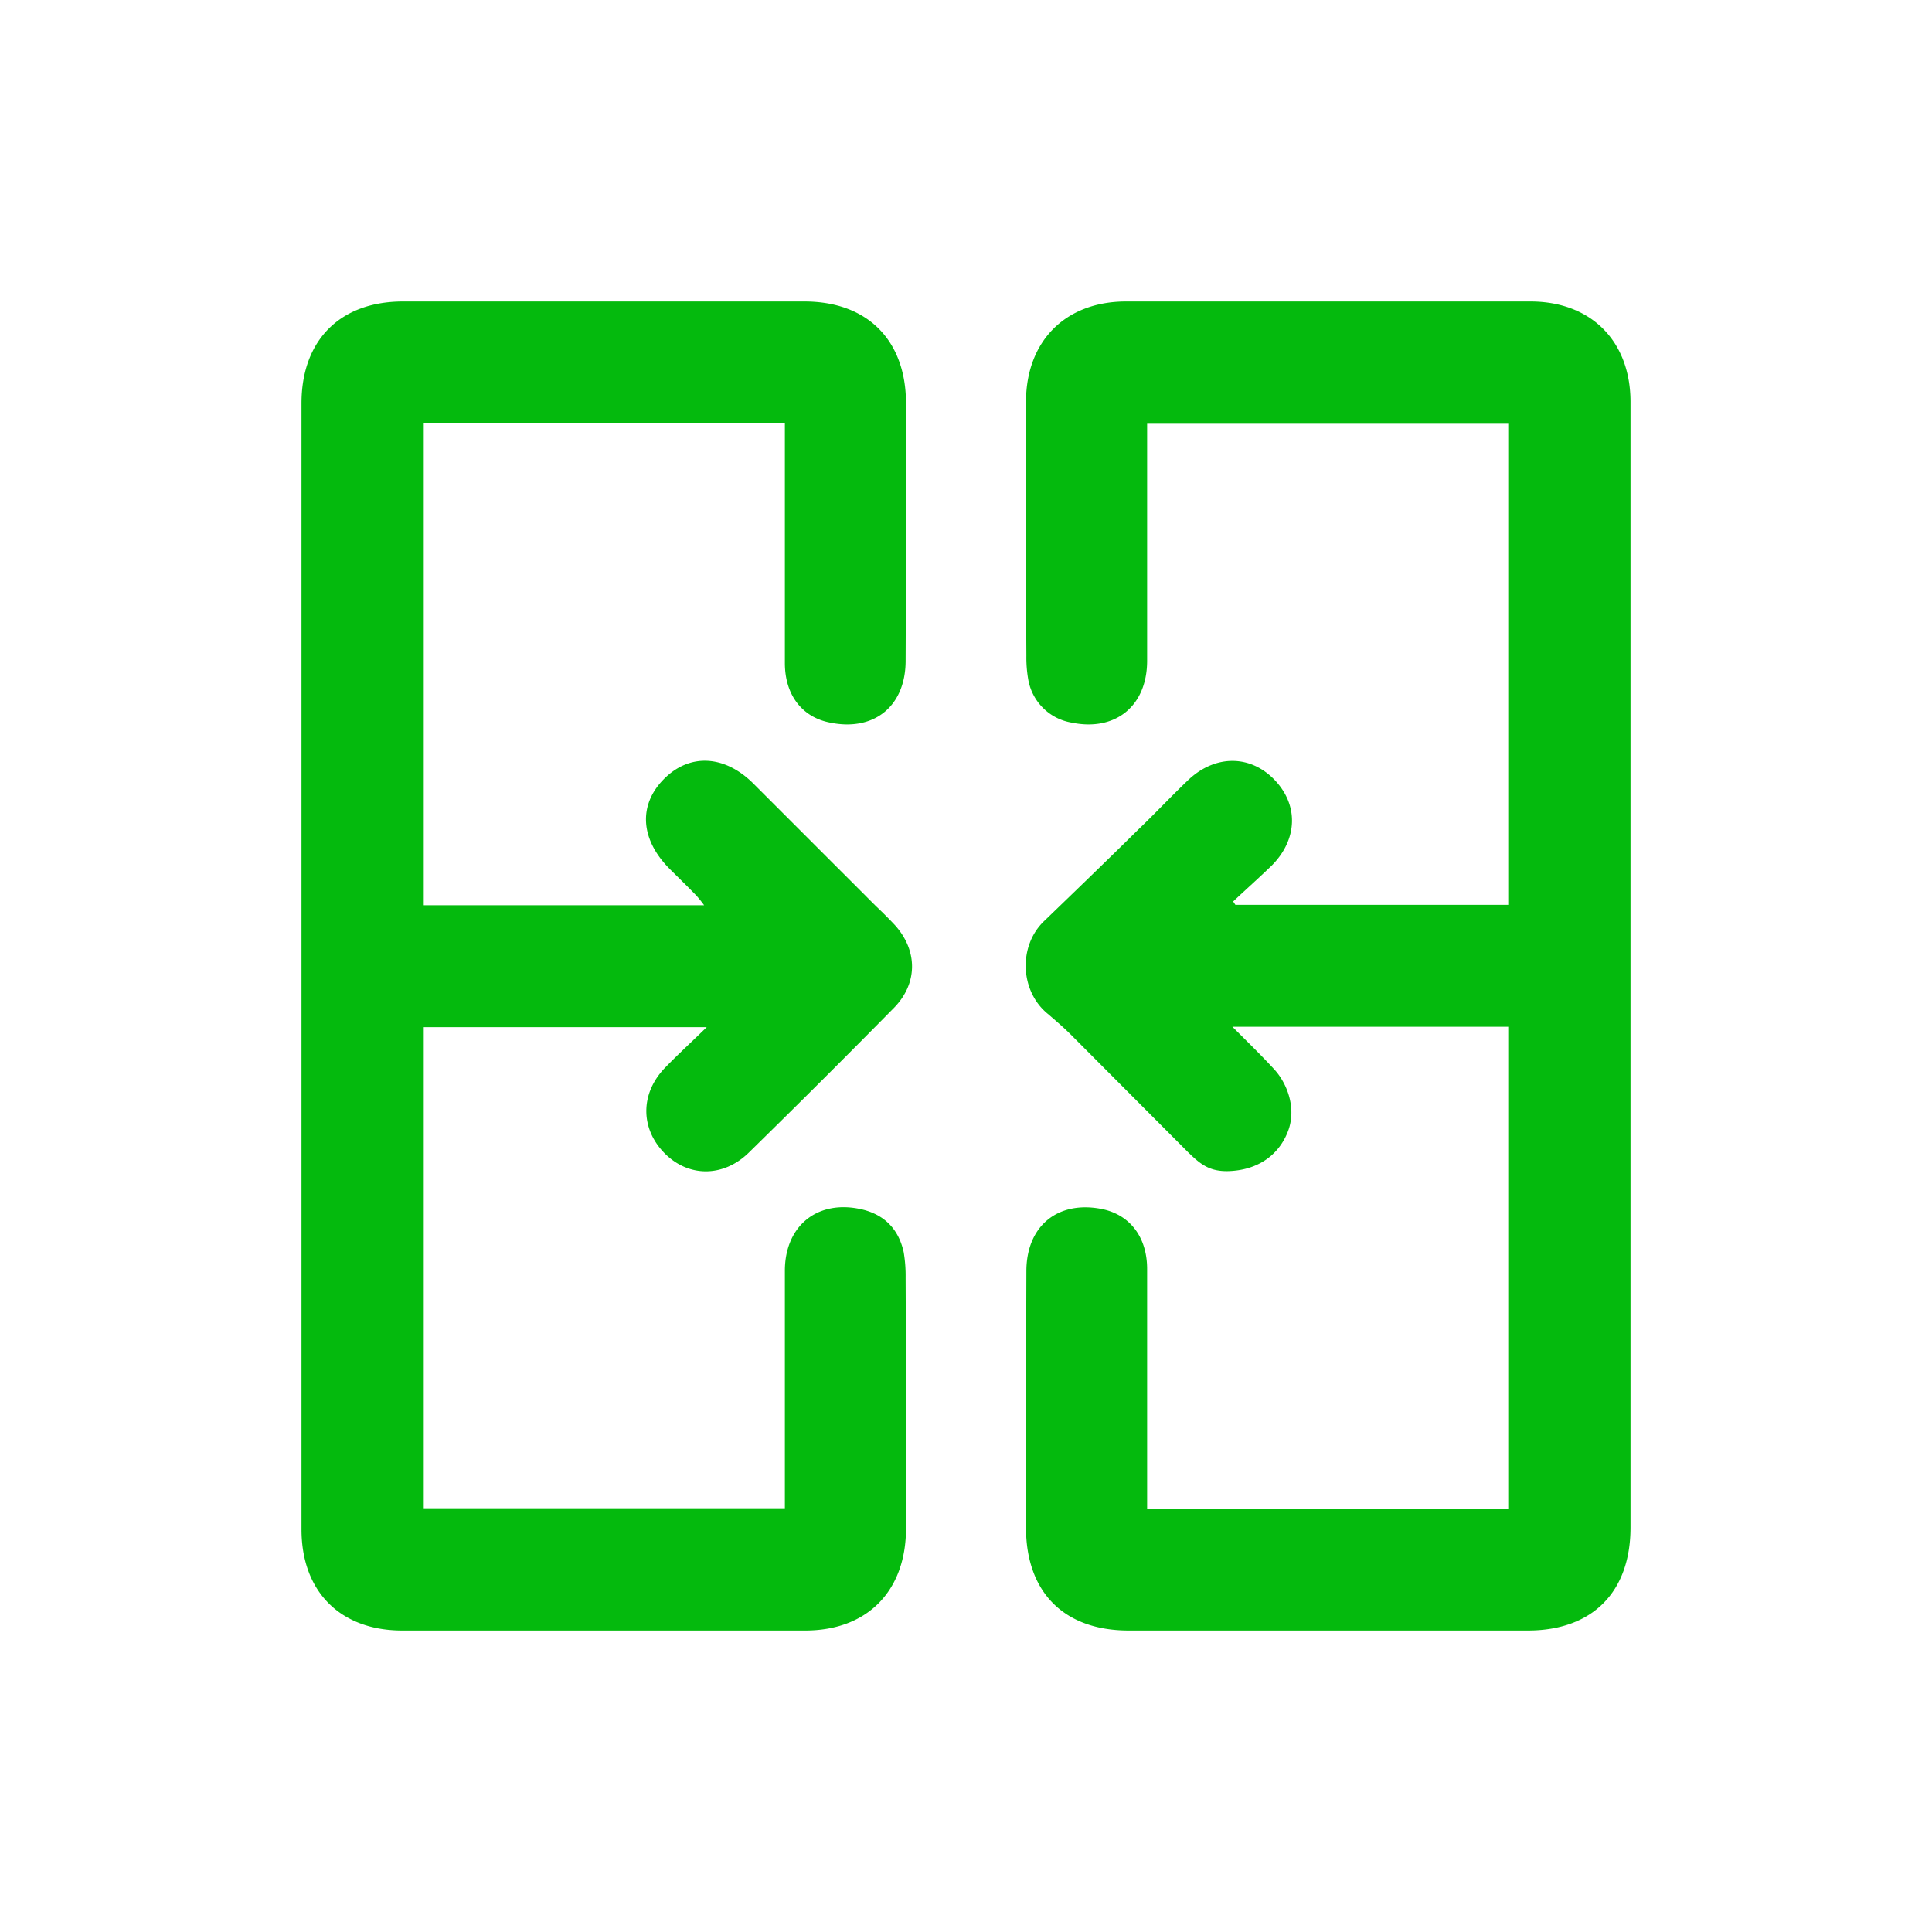 <svg xmlns="http://www.w3.org/2000/svg" viewBox="0 0 512 512"><title>merge</title><path d="M208,112.1H112.3V239.9h74.3a31.1,31.1,0,0,0-2-2.5c-2.3-2.4-4.7-4.7-7.1-7.1-7.8-7.8-8.4-16.9-1.6-23.8s16.1-6.5,23.8,1.2l32.4,32.4c1.7,1.6,3.4,3.3,5,5,6.1,6.7,6.2,15.4-.1,21.9q-19,19.3-38.5,38.4c-6.8,6.7-16.1,6.6-22.4.2s-6.6-15.7.2-22.7c3.3-3.4,6.9-6.7,11-10.7h-75V399.7H208V336.8c0-12,8.7-19,20.4-16.3,6,1.4,9.8,5.3,11.1,11.4a37.8,37.8,0,0,1,.5,6.7c.1,22.2.1,44.5.1,66.7-.1,16.4-10.3,26.8-26.7,26.8H106.6c-16.4,0-26.7-10.3-26.7-26.8V106.9c0-16.7,10.2-27,26.9-27H213.2c16.7,0,26.9,10.3,26.9,27,0,22.7,0,45.5-.1,68.2,0,12-8.3,18.8-20,16.4-7.4-1.4-12-7.3-12-15.8V112.1Z" fill="#04ba0d"/><path d="M304,399.9h95.7V272.1H326.6c4.1,4.1,7.7,7.6,11.1,11.3s5.9,10.2,3.7,16.2-7.2,9.8-13.8,10.6-9.2-1.4-12.8-4.9l-31-31.1c-1.9-1.9-4-3.7-6.1-5.5-7.4-6-7.9-18-1-24.6,8.4-8.1,16.7-16.1,25-24.3,4.4-4.2,8.6-8.7,13-12.9,7.1-6.9,16.5-7,23-.3s6.2,15.8-.6,22.7c-3.4,3.3-6.9,6.4-10.3,9.6l.6.9h72.3V112.3H304v62.8c0,12-8.4,18.8-20,16.4a14,14,0,0,1-11.5-11.4,33.5,33.5,0,0,1-.5-6.3q-.2-33.7-.1-67.5c.1-15.9,10.4-26.3,26.3-26.4H405.8c15.9.1,26.2,10.5,26.3,26.4V404.8c0,17.1-10.1,27.3-27.2,27.3H299.1c-17.1,0-27.2-10.1-27.2-27.3q0-34.1.1-67.9c0-12,8.3-18.8,20-16.5,7.4,1.5,12,7.4,12,15.9v63.6Z" fill="#04ba0d"/></svg>